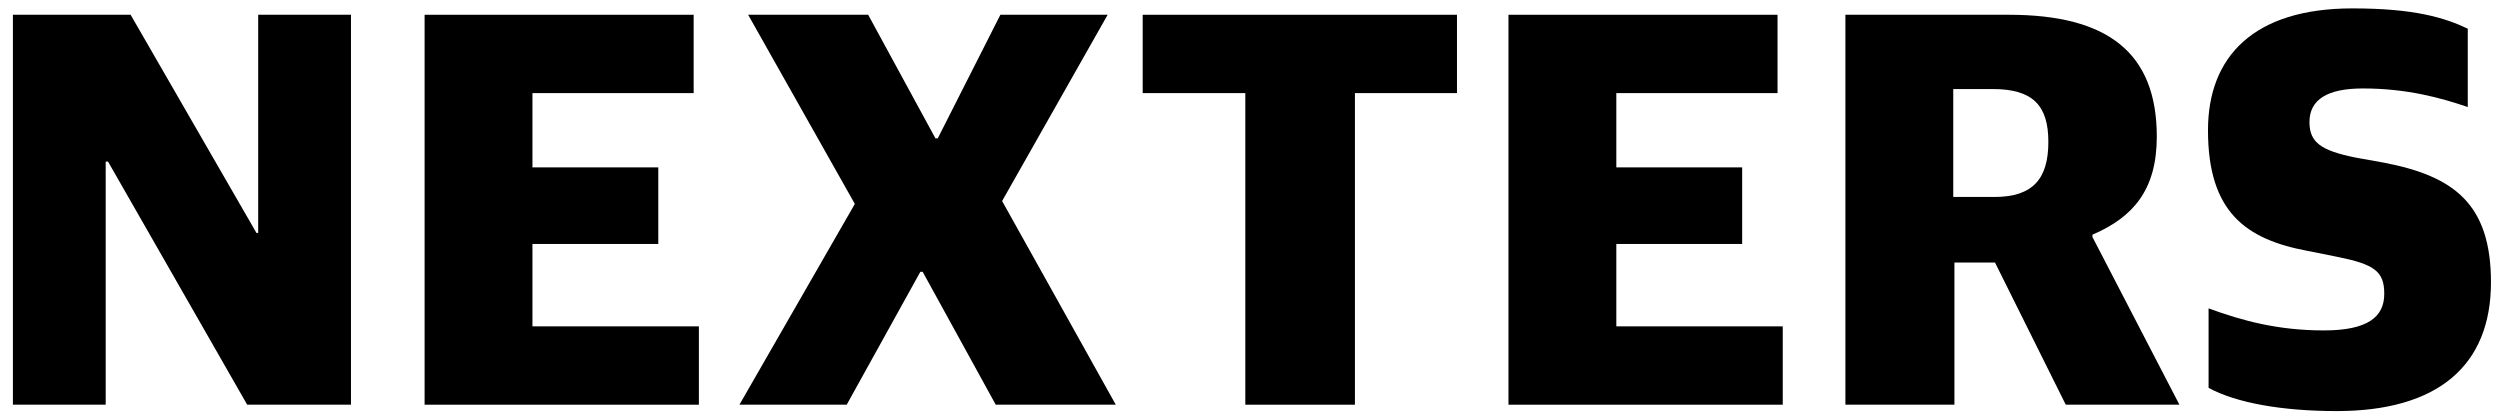 <svg width="149" height="25" viewBox="0 0 149 25" fill="none" xmlns="http://www.w3.org/2000/svg">
<path d="M0.769 24.12H6.299V9.63H6.437L14.732 24.12H20.918V0.88H15.388V13.883H15.285L7.785 0.88H0.769V24.12Z" fill="black"/>
<path d="M25.306 24.12H41.653V19.451H31.734V14.54H39.234V9.976H31.734V5.549H41.342V0.88H25.306V24.12Z" fill="black"/>
<path d="M44.07 24.12H50.464L54.853 16.2H54.991L59.346 24.12H66.5L59.726 11.981L66.016 0.88H59.623L55.89 8.246H55.752L51.743 0.88H44.589L50.948 12.154L44.07 24.12Z" fill="black"/>
<path d="M74.221 24.12H80.753V5.549H86.836V0.88H68.104V5.549H74.221V24.12Z" fill="black"/>
<path d="M89.905 24.12H106.252V19.451H96.333V14.54H103.833V9.976H96.333V5.549H105.941V0.88H89.905V24.12Z" fill="black"/>
<path d="M116.414 11.739V5.307H118.765C121.149 5.307 122.082 6.275 122.082 8.454C122.082 10.633 121.184 11.739 118.868 11.739H116.414ZM109.986 24.12H116.484V15.647H118.903L123.119 24.12H129.893L124.709 14.125V13.987C127.128 12.95 128.545 11.324 128.545 8.143C128.545 3.128 125.608 0.88 119.732 0.88H109.986V24.12Z" fill="black"/>
<path d="M139.268 24.5C145.282 24.5 148.462 21.803 148.462 16.823C148.462 12.12 146.215 10.494 142.102 9.699L140.374 9.388C138.335 8.973 137.644 8.488 137.644 7.278C137.644 5.929 138.715 5.272 140.824 5.272C143.45 5.272 145.455 5.826 147.079 6.379V1.71C145.697 1.053 143.9 0.5 140.202 0.5C134.326 0.5 131.596 3.37 131.596 7.762C131.596 12.638 133.842 14.264 137.54 14.955L139.268 15.301C141.515 15.751 142.102 16.166 142.102 17.514C142.102 18.898 141.1 19.693 138.508 19.693C135.812 19.693 133.704 19.14 131.631 18.379V23.117C133.289 24.016 136.02 24.5 139.268 24.5Z" fill="black"/>
</svg>
